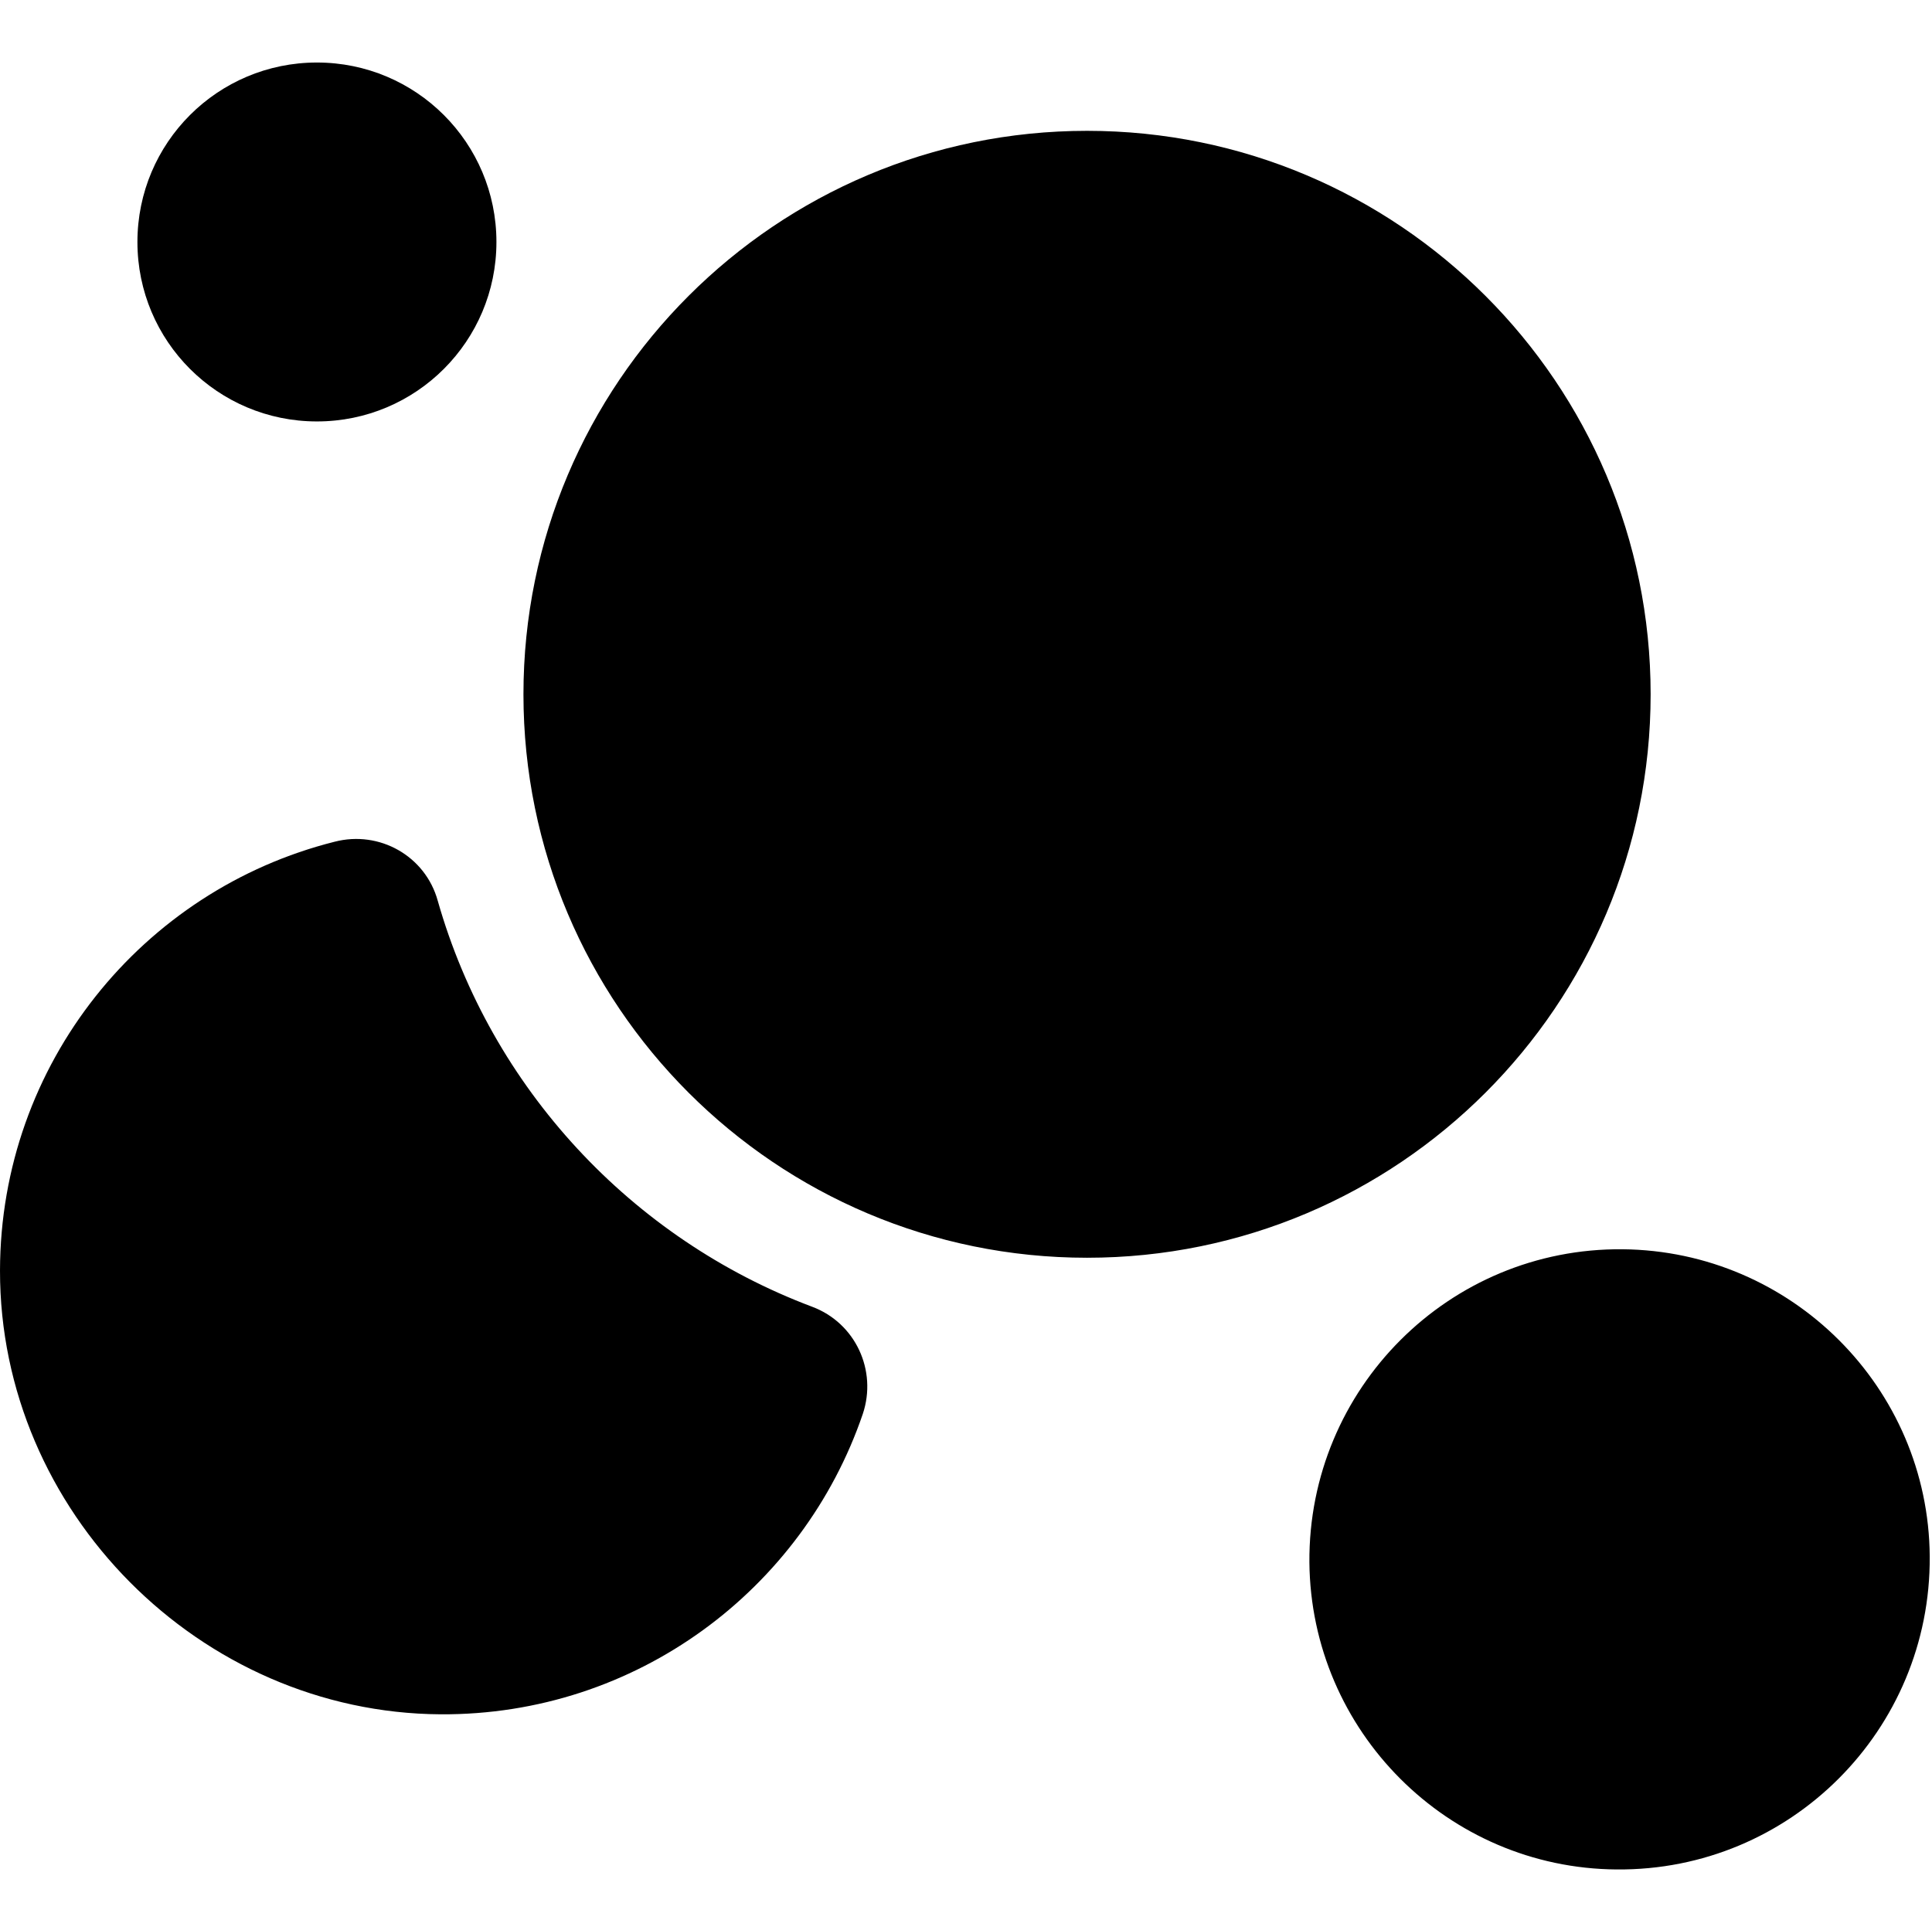 <?xml version="1.0" standalone="no"?><!DOCTYPE svg PUBLIC "-//W3C//DTD SVG 1.1//EN" "http://www.w3.org/Graphics/SVG/1.1/DTD/svg11.dtd"><svg t="1584004924594" class="icon" viewBox="0 0 1025 1024" version="1.1" xmlns="http://www.w3.org/2000/svg" p-id="5554" width="48.047" height="48" xmlns:xlink="http://www.w3.org/1999/xlink"><defs><style type="text/css"></style></defs><path d="M277.709 368.435c0 165.069 133.939 299.008 299.008 299.008s299.008-133.939 299.008-299.008-133.939-299.008-299.008-299.008-299.008 133.939-299.008 299.008z m-100.147 78.234C75.571 472.269 0.205 564.429 0 674.202c-0.205 127.795 106.086 234.701 233.677 235.52 104.038 0.614 192.307-66.355 224.051-159.334 7.782-23.142-3.891-48.333-26.829-56.934-95.846-36.045-170.394-116.122-198.656-215.45-6.554-23.757-30.925-37.478-54.682-31.334zM72.909 128.41c0 52.634 42.598 95.232 95.232 95.232S263.373 181.043 263.373 128.41s-42.598-95.232-95.232-95.232S72.909 75.776 72.909 128.41z m787.866 534.528c-91.955-0.819-166.707 73.933-166.093 166.093 0.819 89.702 73.523 162.406 163.021 163.021 91.955 0.819 166.707-73.933 166.093-166.093-0.614-89.498-73.318-162.202-163.021-163.021z m0 0" p-id="5555"></path></svg>